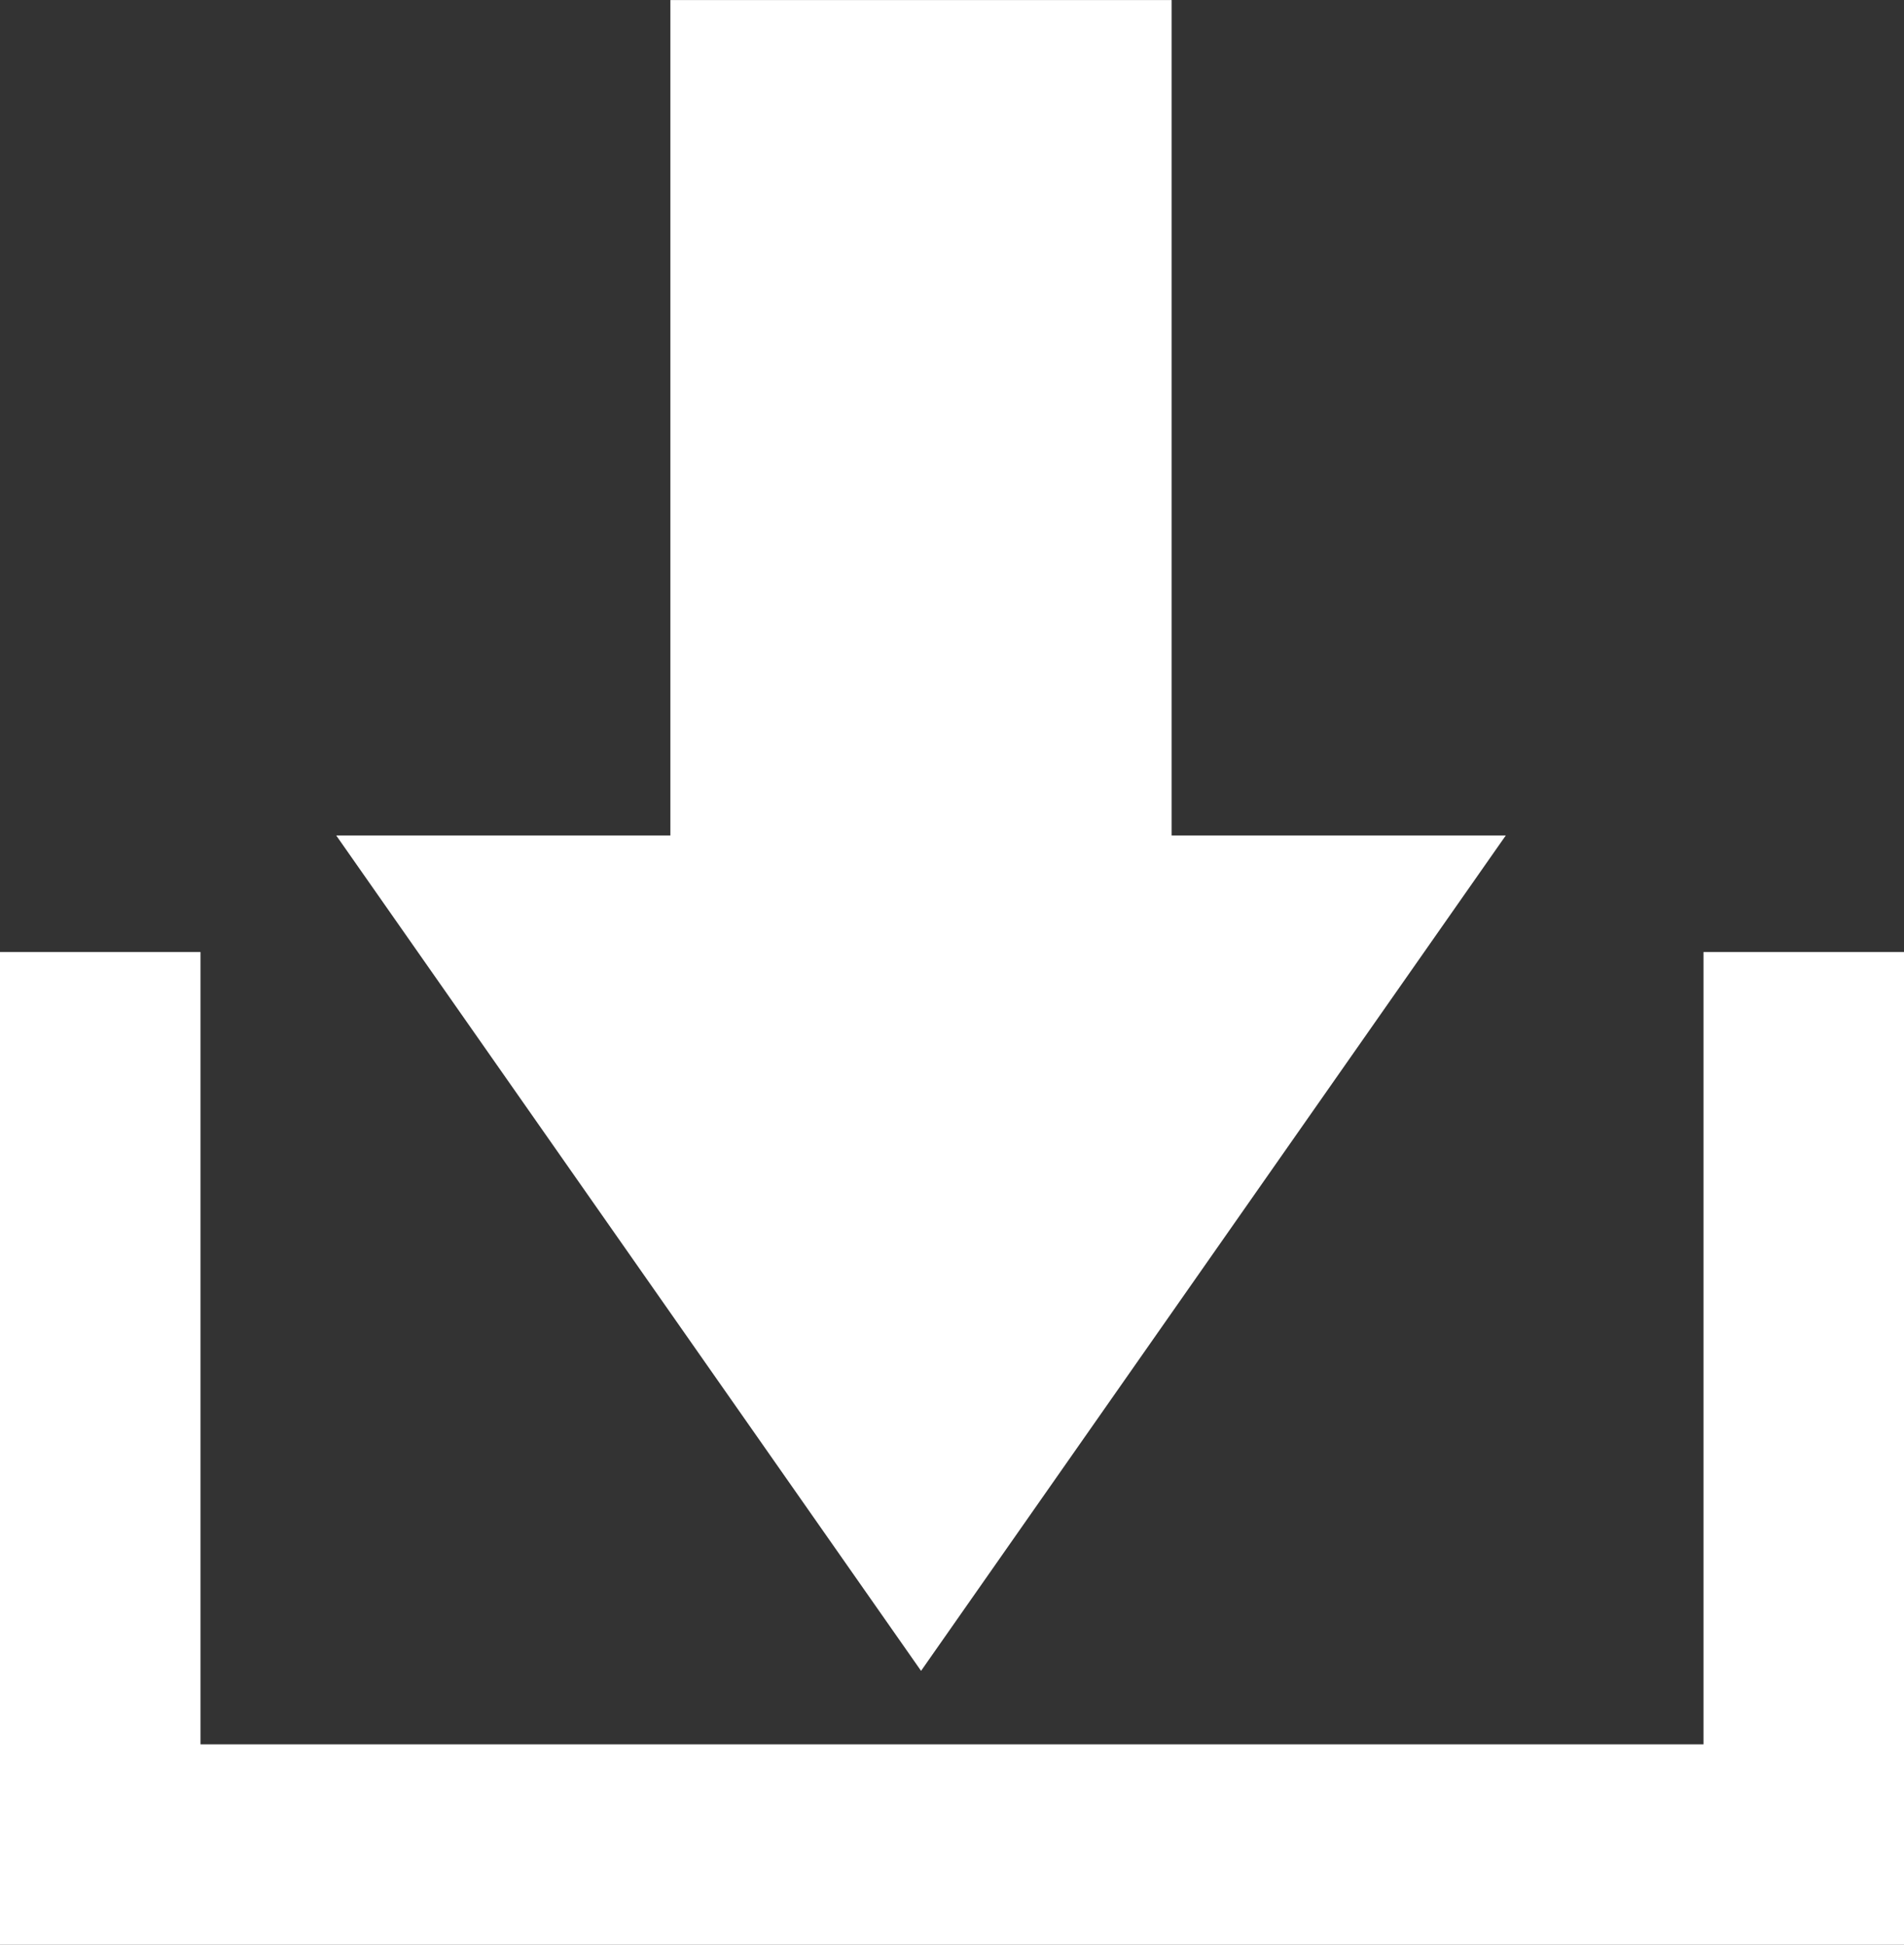 <svg xmlns="http://www.w3.org/2000/svg" width="35.411" height="36.172" viewBox="0 0 35.411 36.172"><rect x="0" y="0" width="35.411" height="36.172" fill="#333333" stroke="none"/><g transform="translate(-1620.997 -258.998)"><g transform="translate(1620.997 259)"><g transform="translate(28.005 31.075) rotate(180)"><path d="M0,15.538H6.215V31.076h9.322V15.538h6.215L10.875,0Z" transform="translate(0 0)" fill="#fff"/></g><path d="M0,18.465V0H3.729V14.737H31.682V0h3.729V18.465Z" transform="translate(0 17.705)" fill="#fff"/></g></g></svg>